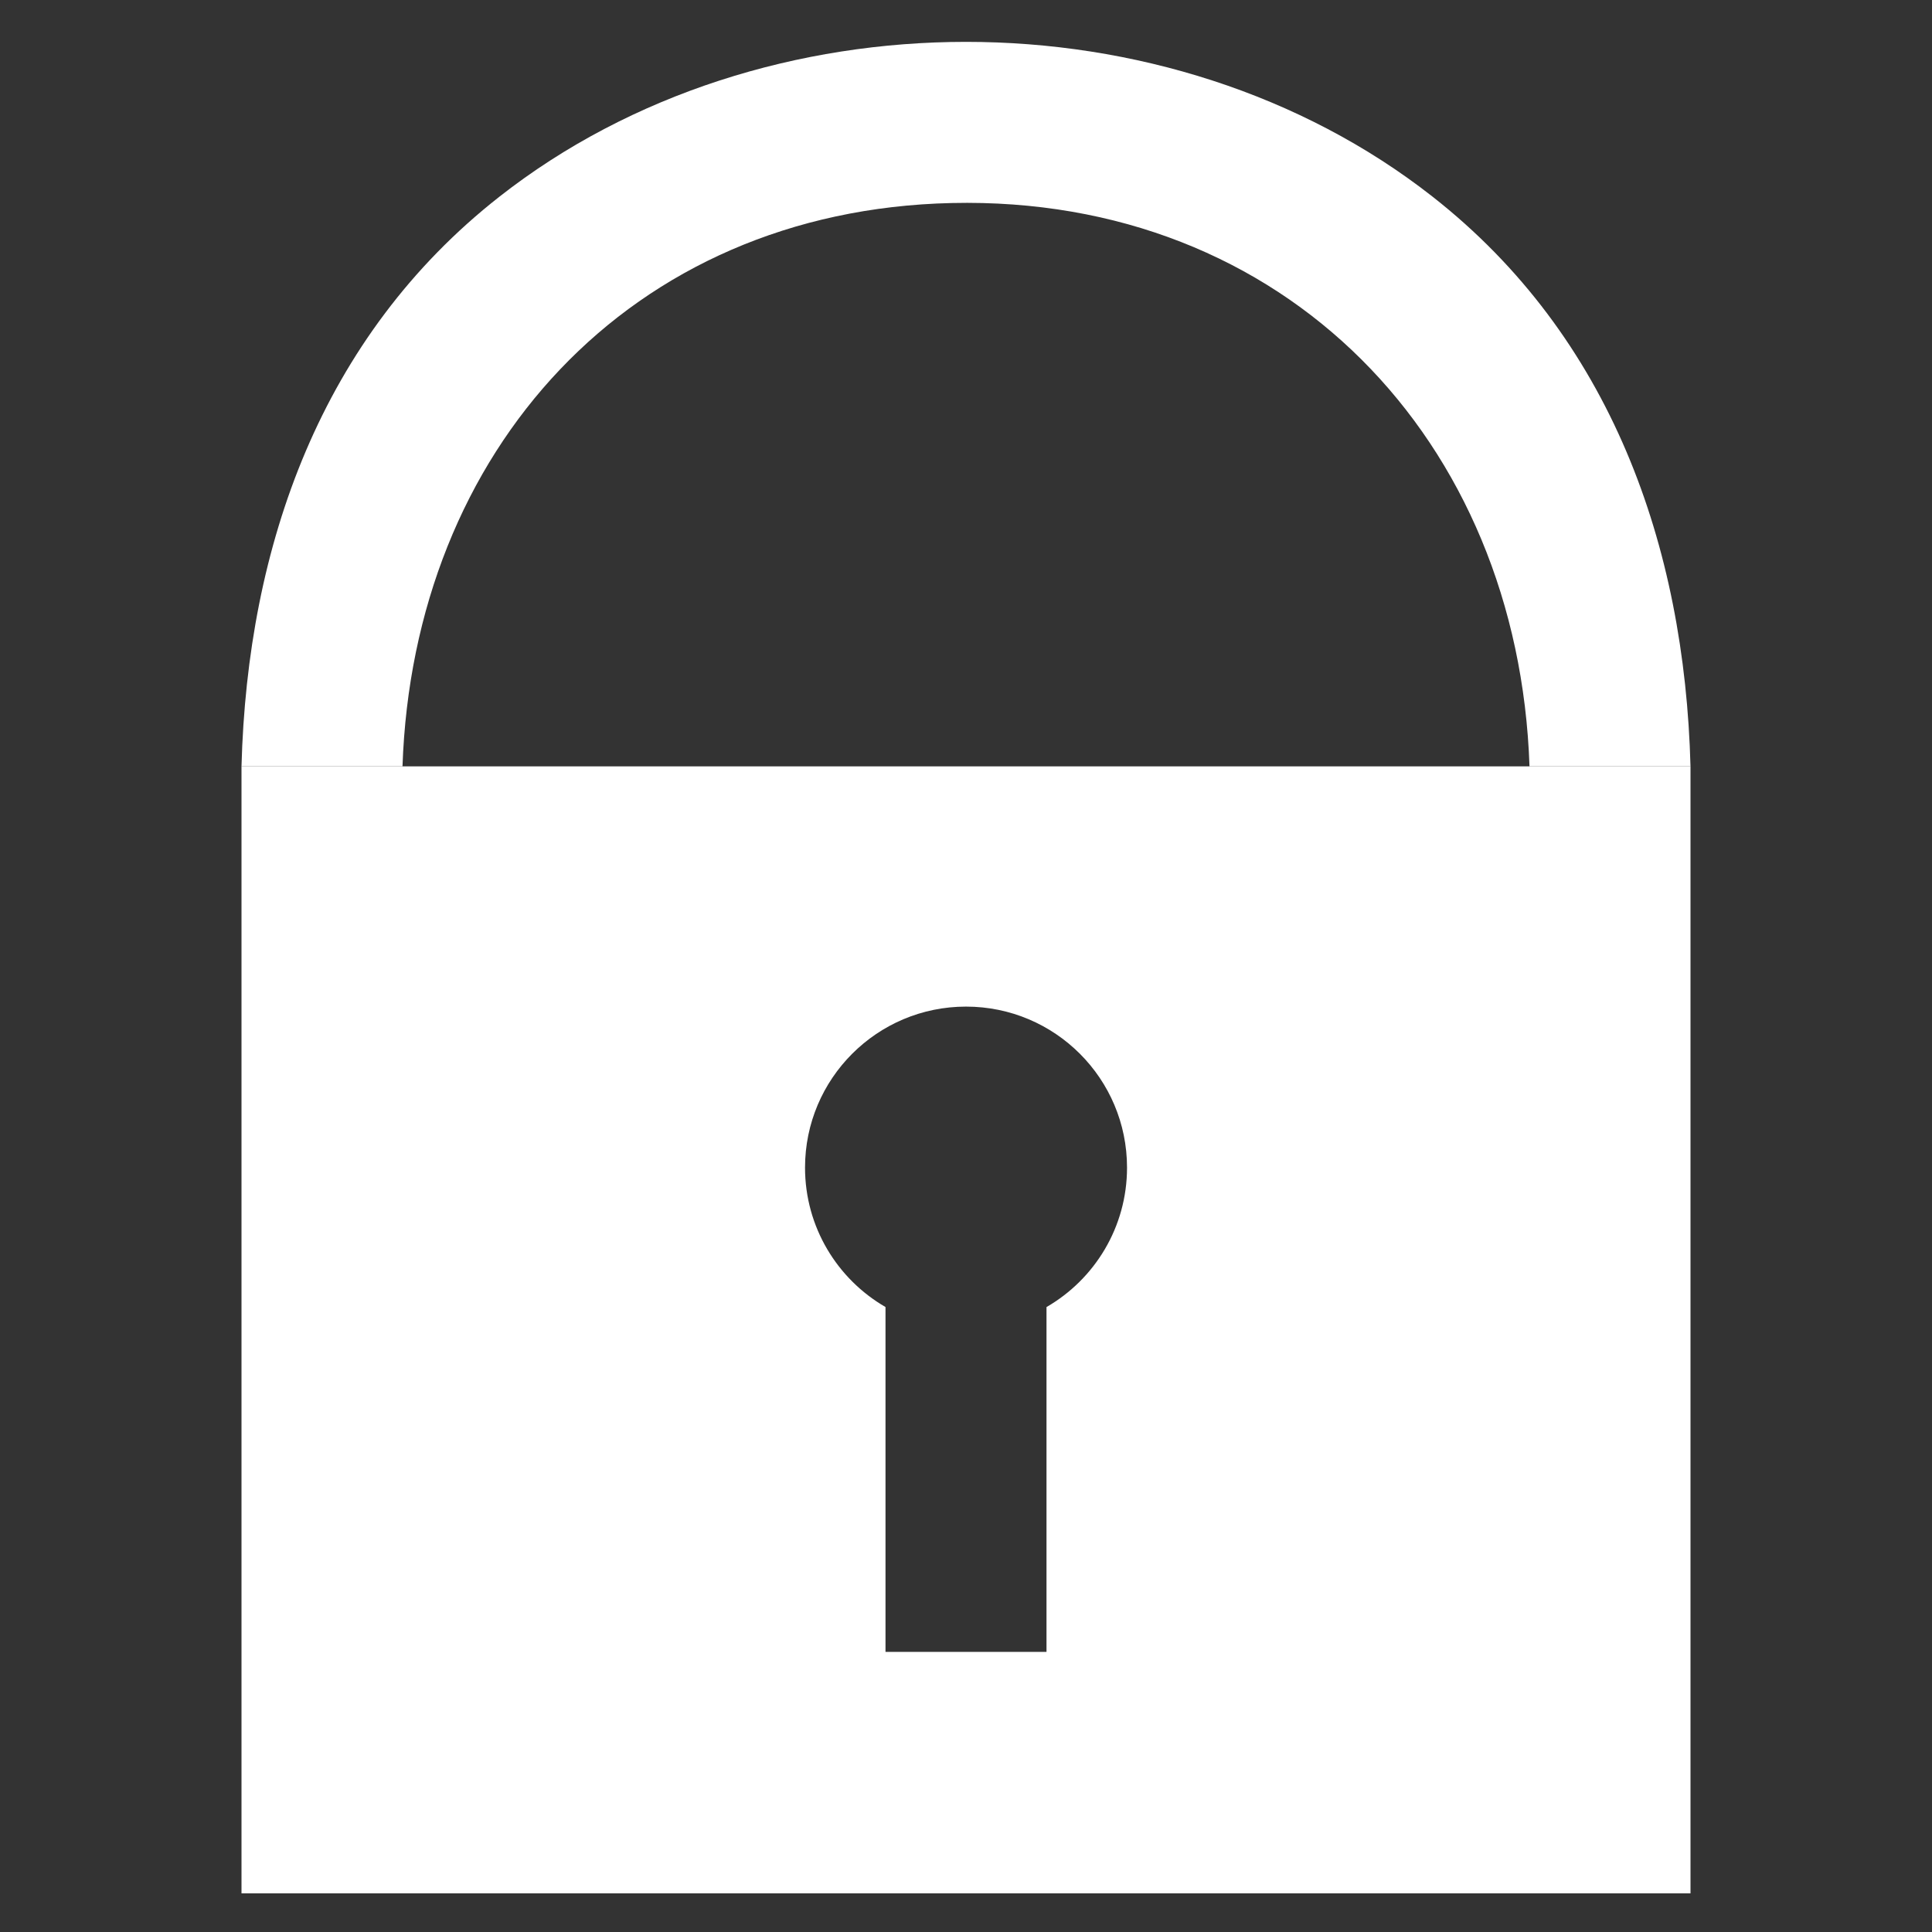 <?xml version="1.0" encoding="utf-8"?>
<!-- Generator: Adobe Illustrator 16.2.0, SVG Export Plug-In . SVG Version: 6.00 Build 0)  -->
<!DOCTYPE svg PUBLIC "-//W3C//DTD SVG 1.1//EN" "http://www.w3.org/Graphics/SVG/1.1/DTD/svg11.dtd">
<svg version="1.1" id="Layer_1" xmlns="http://www.w3.org/2000/svg" xmlns:xlink="http://www.w3.org/1999/xlink" x="0px" y="0px"
	 width="600px" height="600px" viewBox="0 0 600 600" enable-background="new 0 0 600 600" xml:space="preserve">
<rect x="0" y="0" width="600" height="600" fill="#333333" stroke="none"/>
<g>
	<path fill="#FFFFFF" d="M475,238c-3.438-101.384-75.953-177.302-179.458-174.95C195.45,65.325,128.322,140.121,125,238
		c-16.667,0-33.333,0-50,0c1.814-68.587,24.733-133.45,80.036-176.871C195.975,28.985,248.229,13,300,13
		c51.771,0,104.025,15.985,144.964,48.129C500.265,104.55,523.188,169.414,525,238C508.333,238,491.667,238,475,238z"/>
</g>
<path fill="#FFFFFF" d="M75,238v350h450V238H75z M325,405.92V513h-50V405.91c-14.94-8.641-24.99-24.801-24.99-43.301
	c0-27.619,22.391-50,50-50c27.62,0,50,22.381,50,50C350.01,381.12,339.95,397.279,325,405.92z"/>
</svg>

